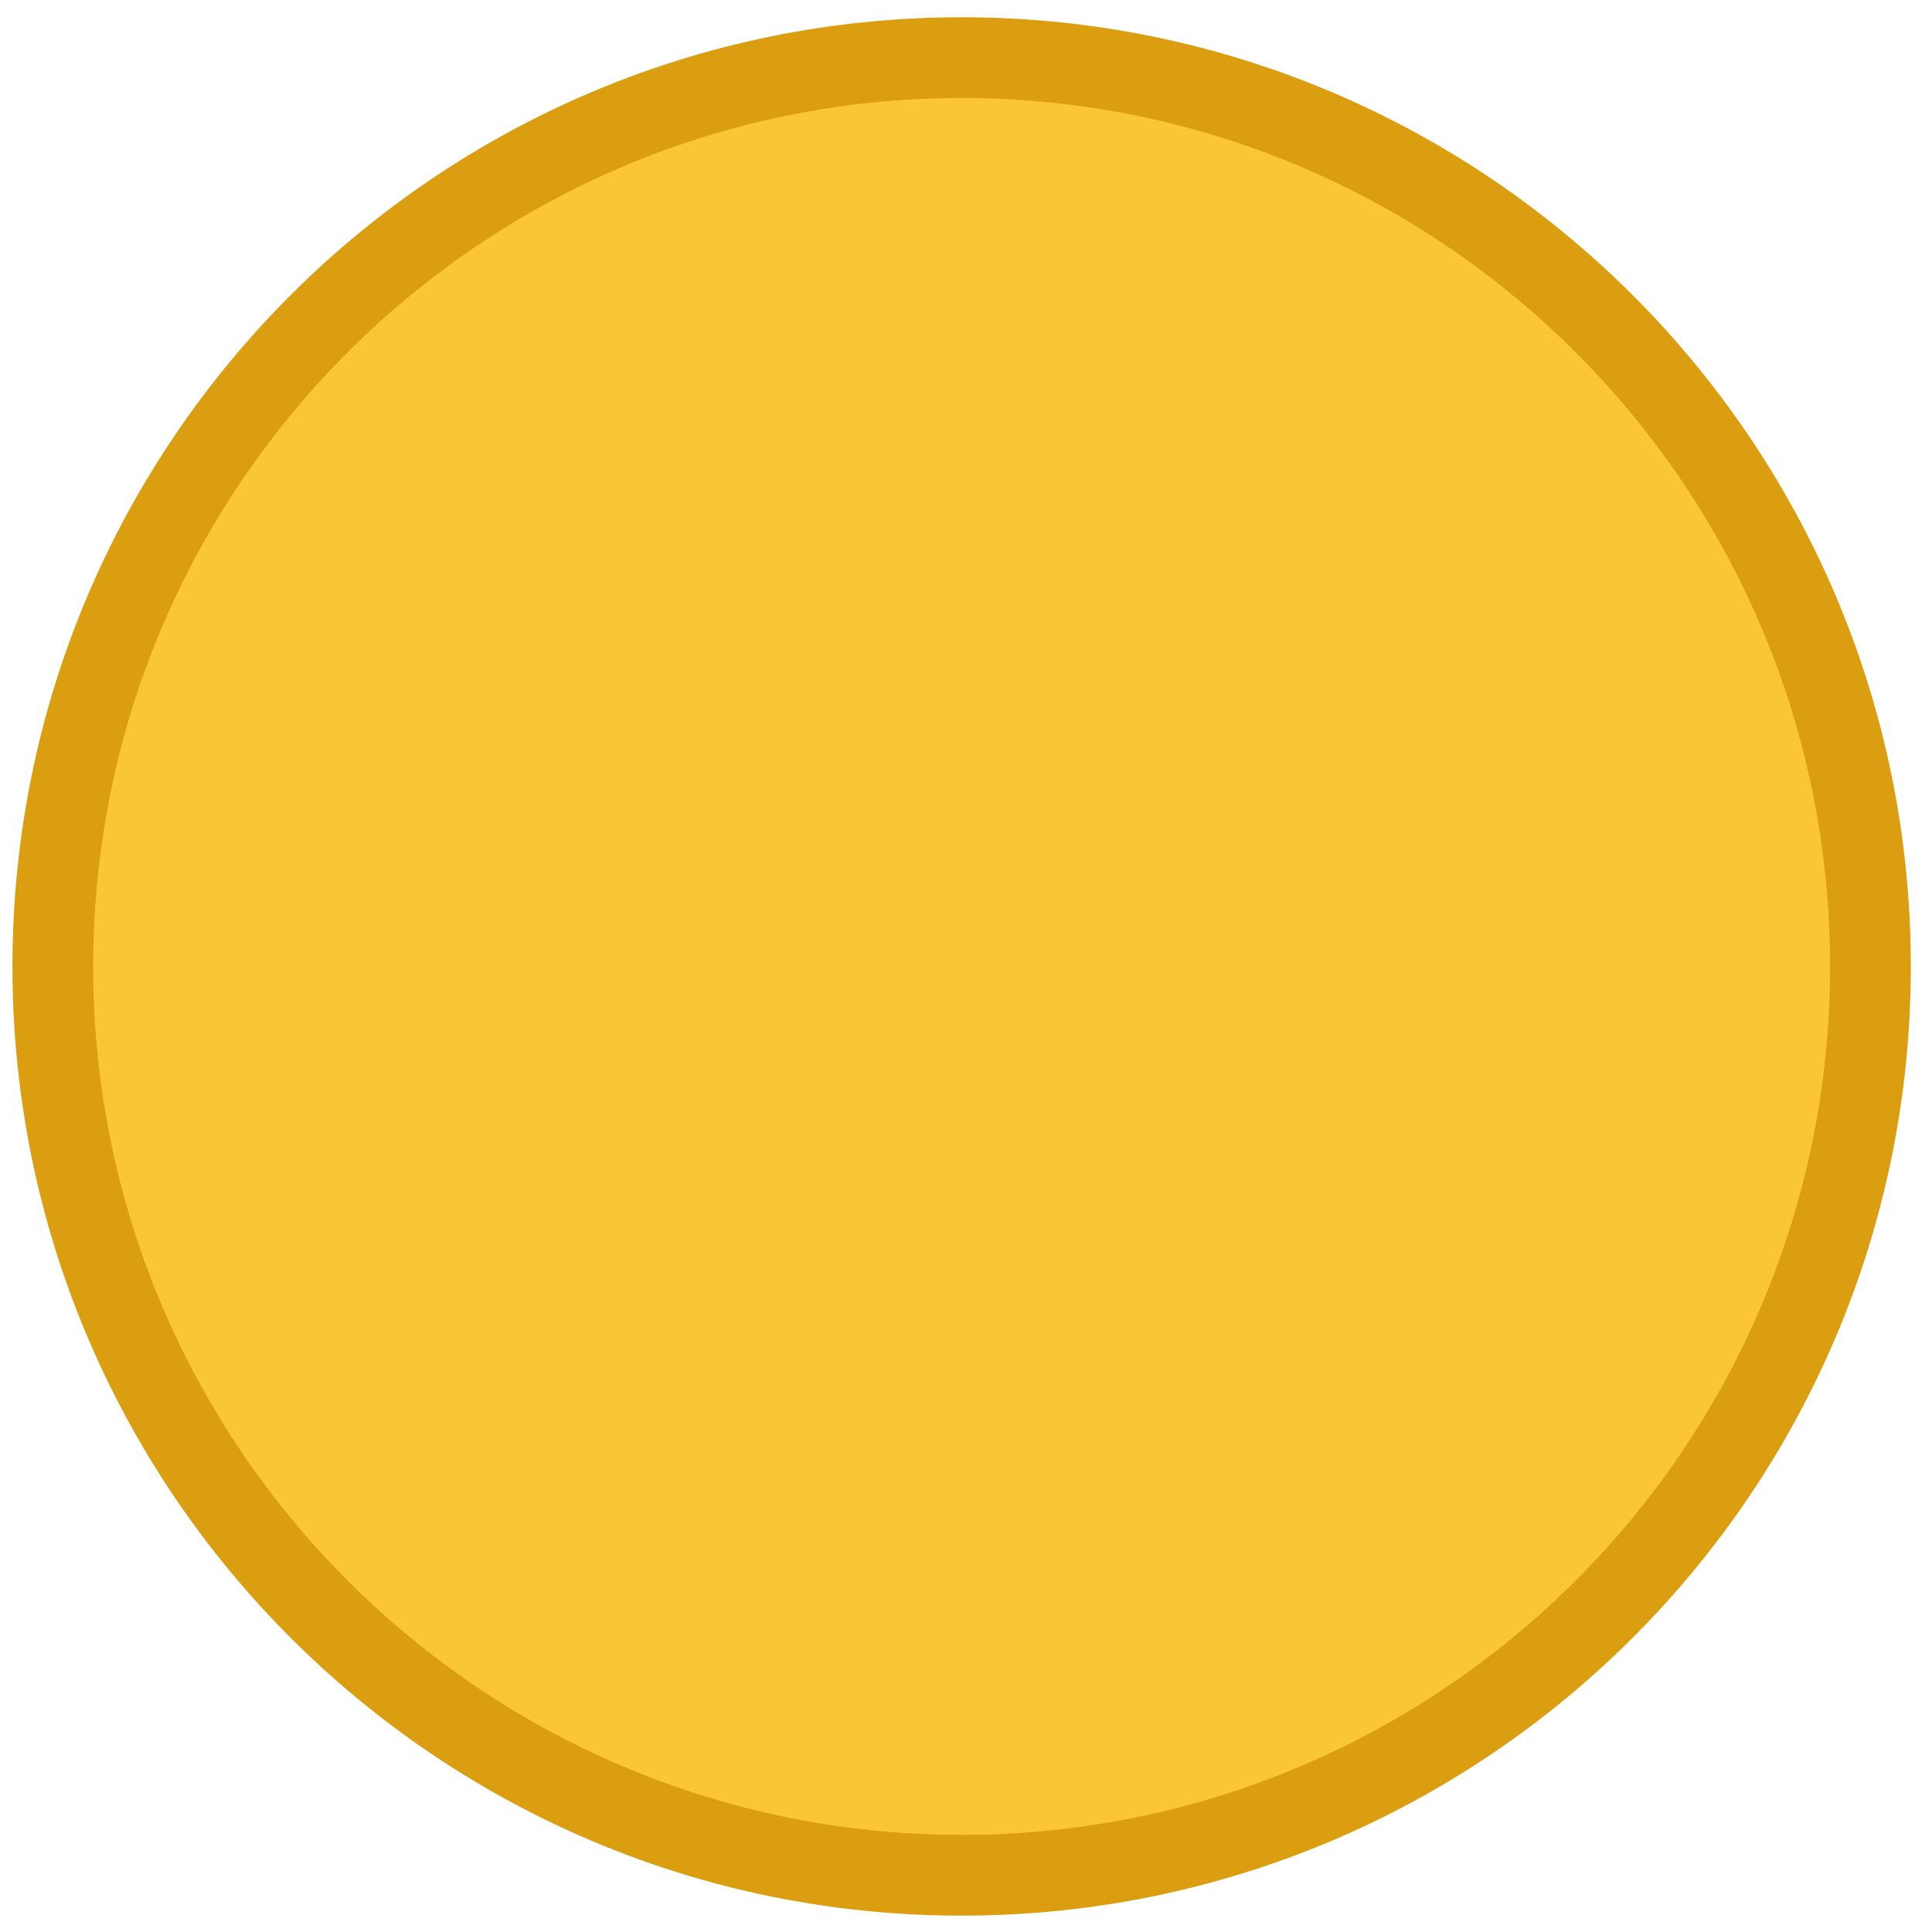 <svg width="116" height="116" viewBox="0 0 116 116" fill="none" xmlns="http://www.w3.org/2000/svg">
<path fill-rule="evenodd" clip-rule="evenodd" d="M57.738 115.018C89.213 115.018 114.729 89.502 114.729 58.026C114.729 26.552 89.213 1.036 57.738 1.036C26.263 1.036 0.747 26.552 0.747 58.026C0.747 89.502 26.263 115.018 57.738 115.018Z" fill="#DA9E10"/>
<path fill-rule="evenodd" clip-rule="evenodd" d="M57.738 110.17C86.536 110.17 109.881 86.825 109.881 58.026C109.881 29.229 86.536 5.884 57.738 5.884C28.94 5.884 5.594 29.229 5.594 58.026C5.594 86.825 28.94 110.17 57.738 110.17Z" fill="#FAC536"/>
</svg>
